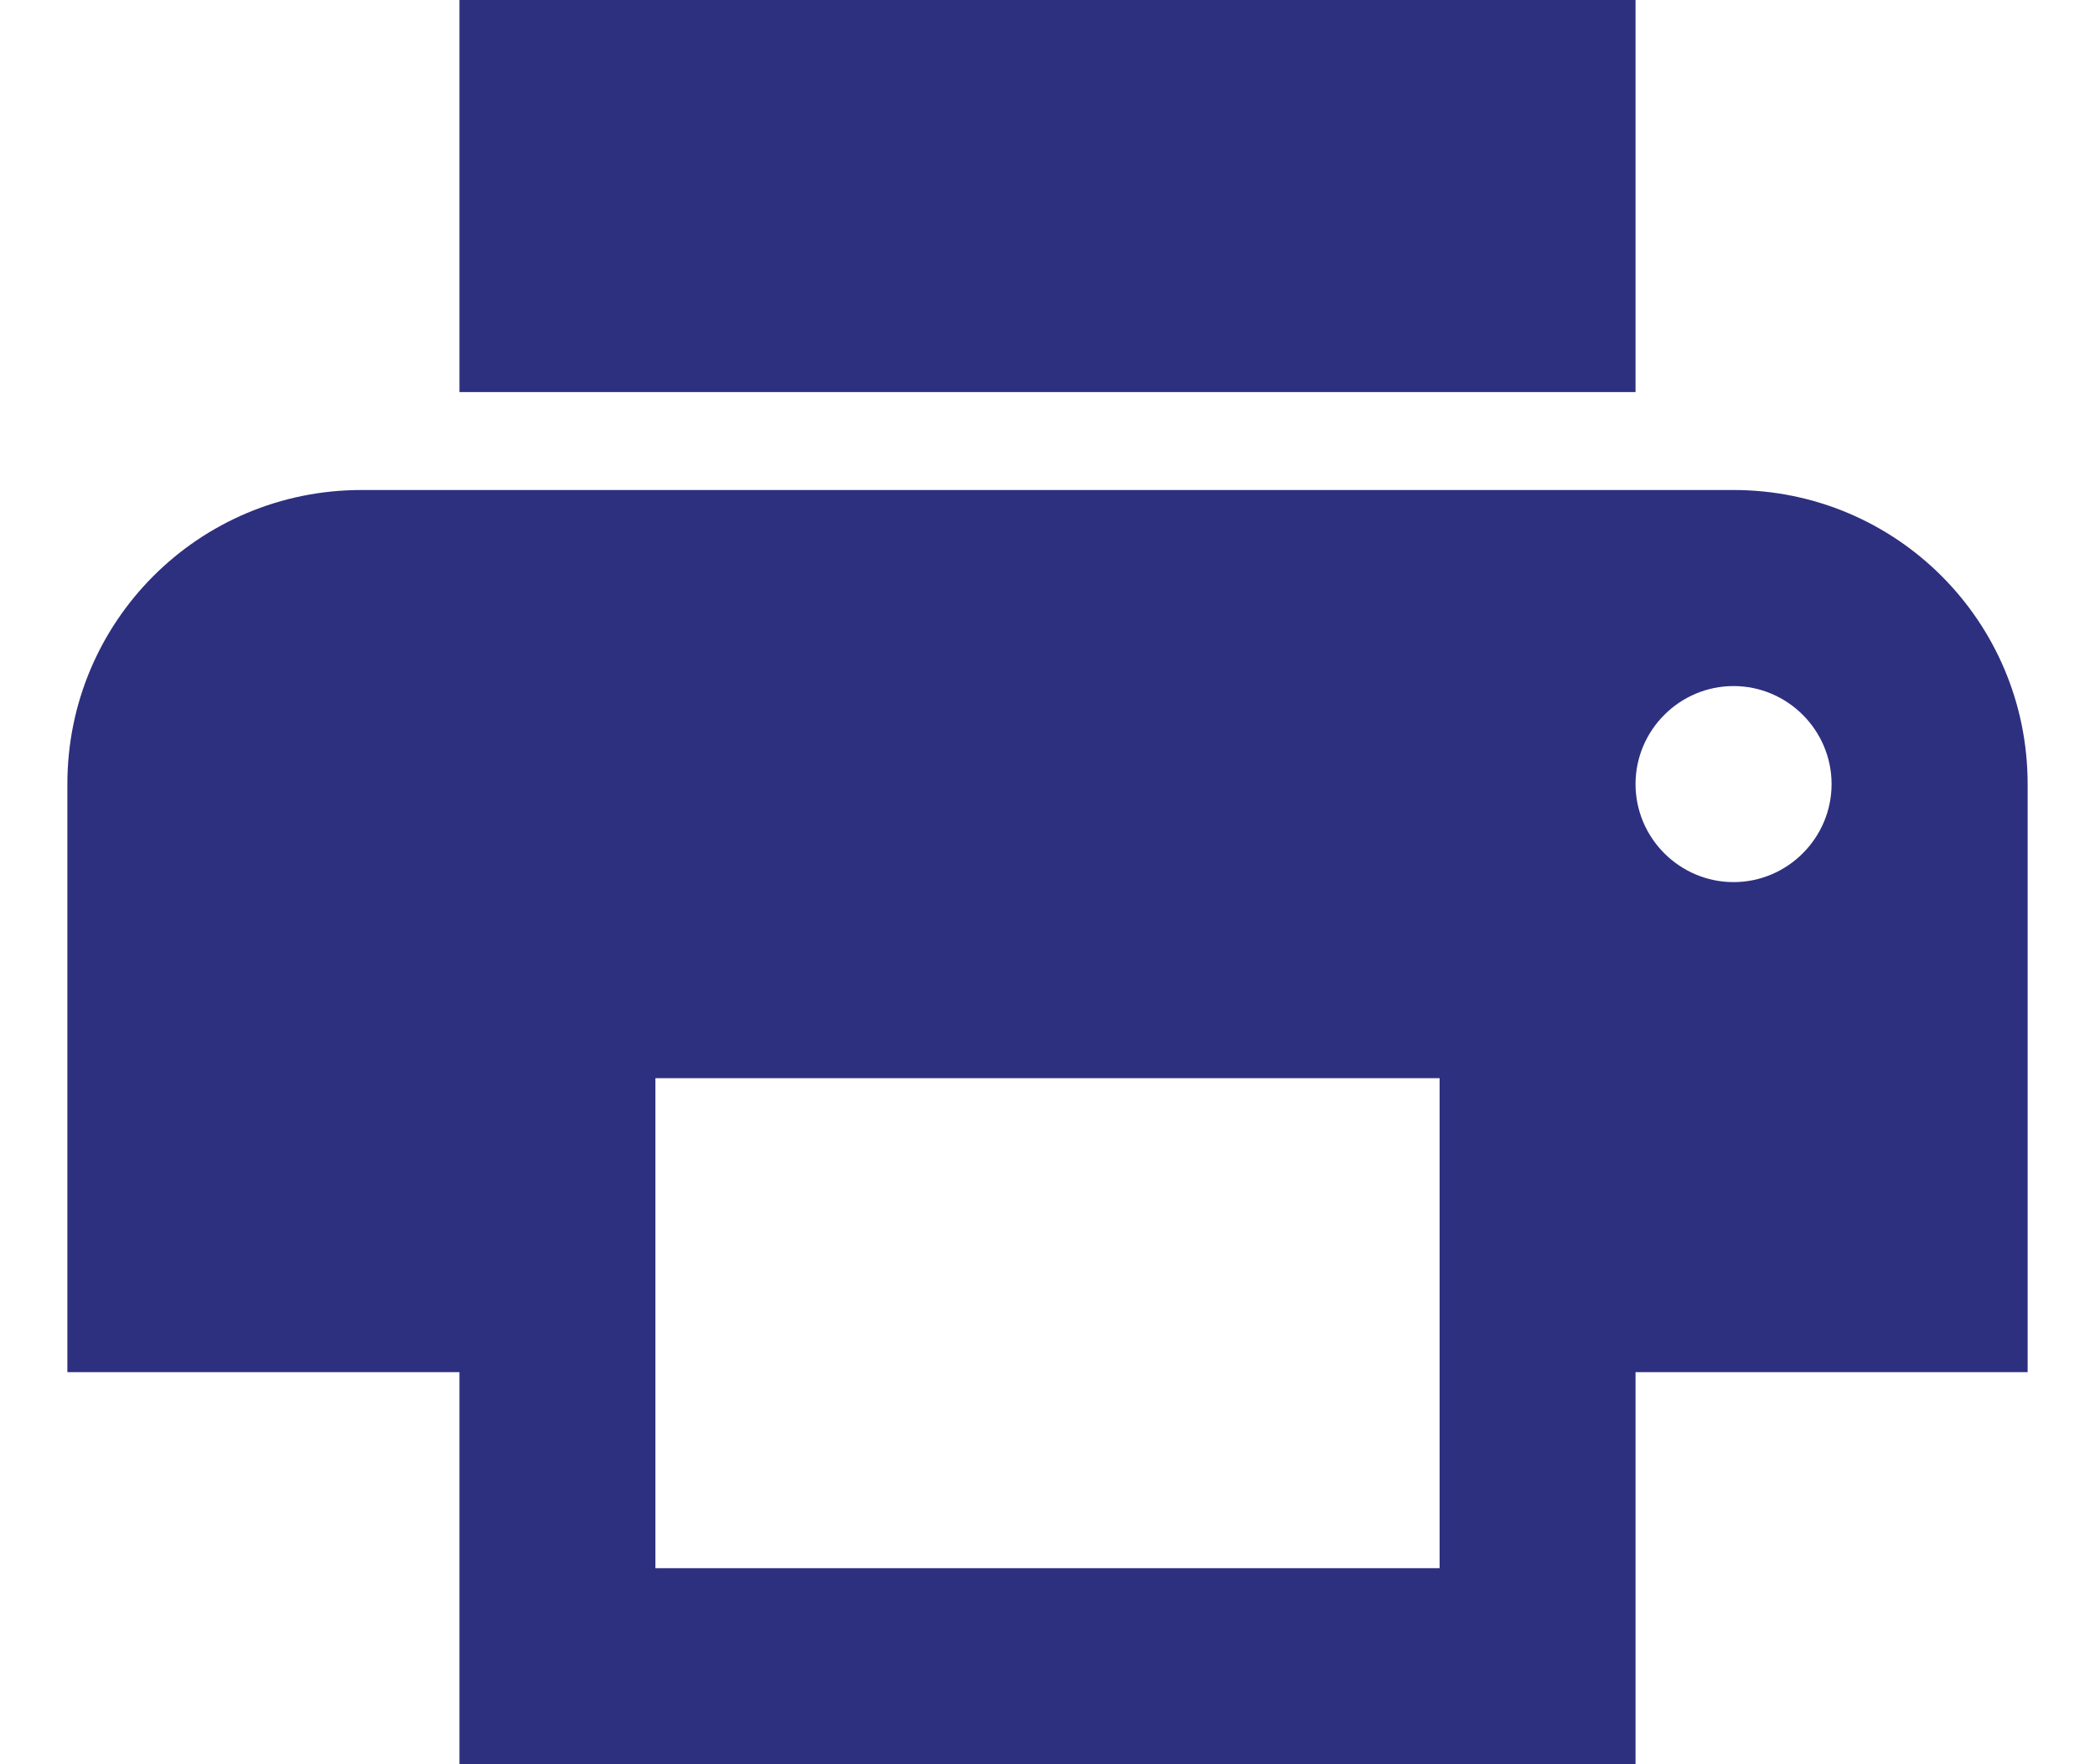 <svg width="19" height="16" viewBox="0 0 19 16" fill="none" xmlns="http://www.w3.org/2000/svg">
<path d="M15.722 4.444H3.278C1.802 4.444 0.611 5.636 0.611 7.111V12.444H4.167V16H14.833V12.444H18.389V7.111C18.389 5.636 17.198 4.444 15.722 4.444ZM13.056 14.222H5.944V9.778H13.056V14.222ZM15.722 8C15.233 8 14.833 7.6 14.833 7.111C14.833 6.622 15.233 6.222 15.722 6.222C16.211 6.222 16.611 6.622 16.611 7.111C16.611 7.6 16.211 8 15.722 8ZM14.833 0H4.167V3.556H14.833V0Z" fill="#2D2F7F"/>
</svg>
